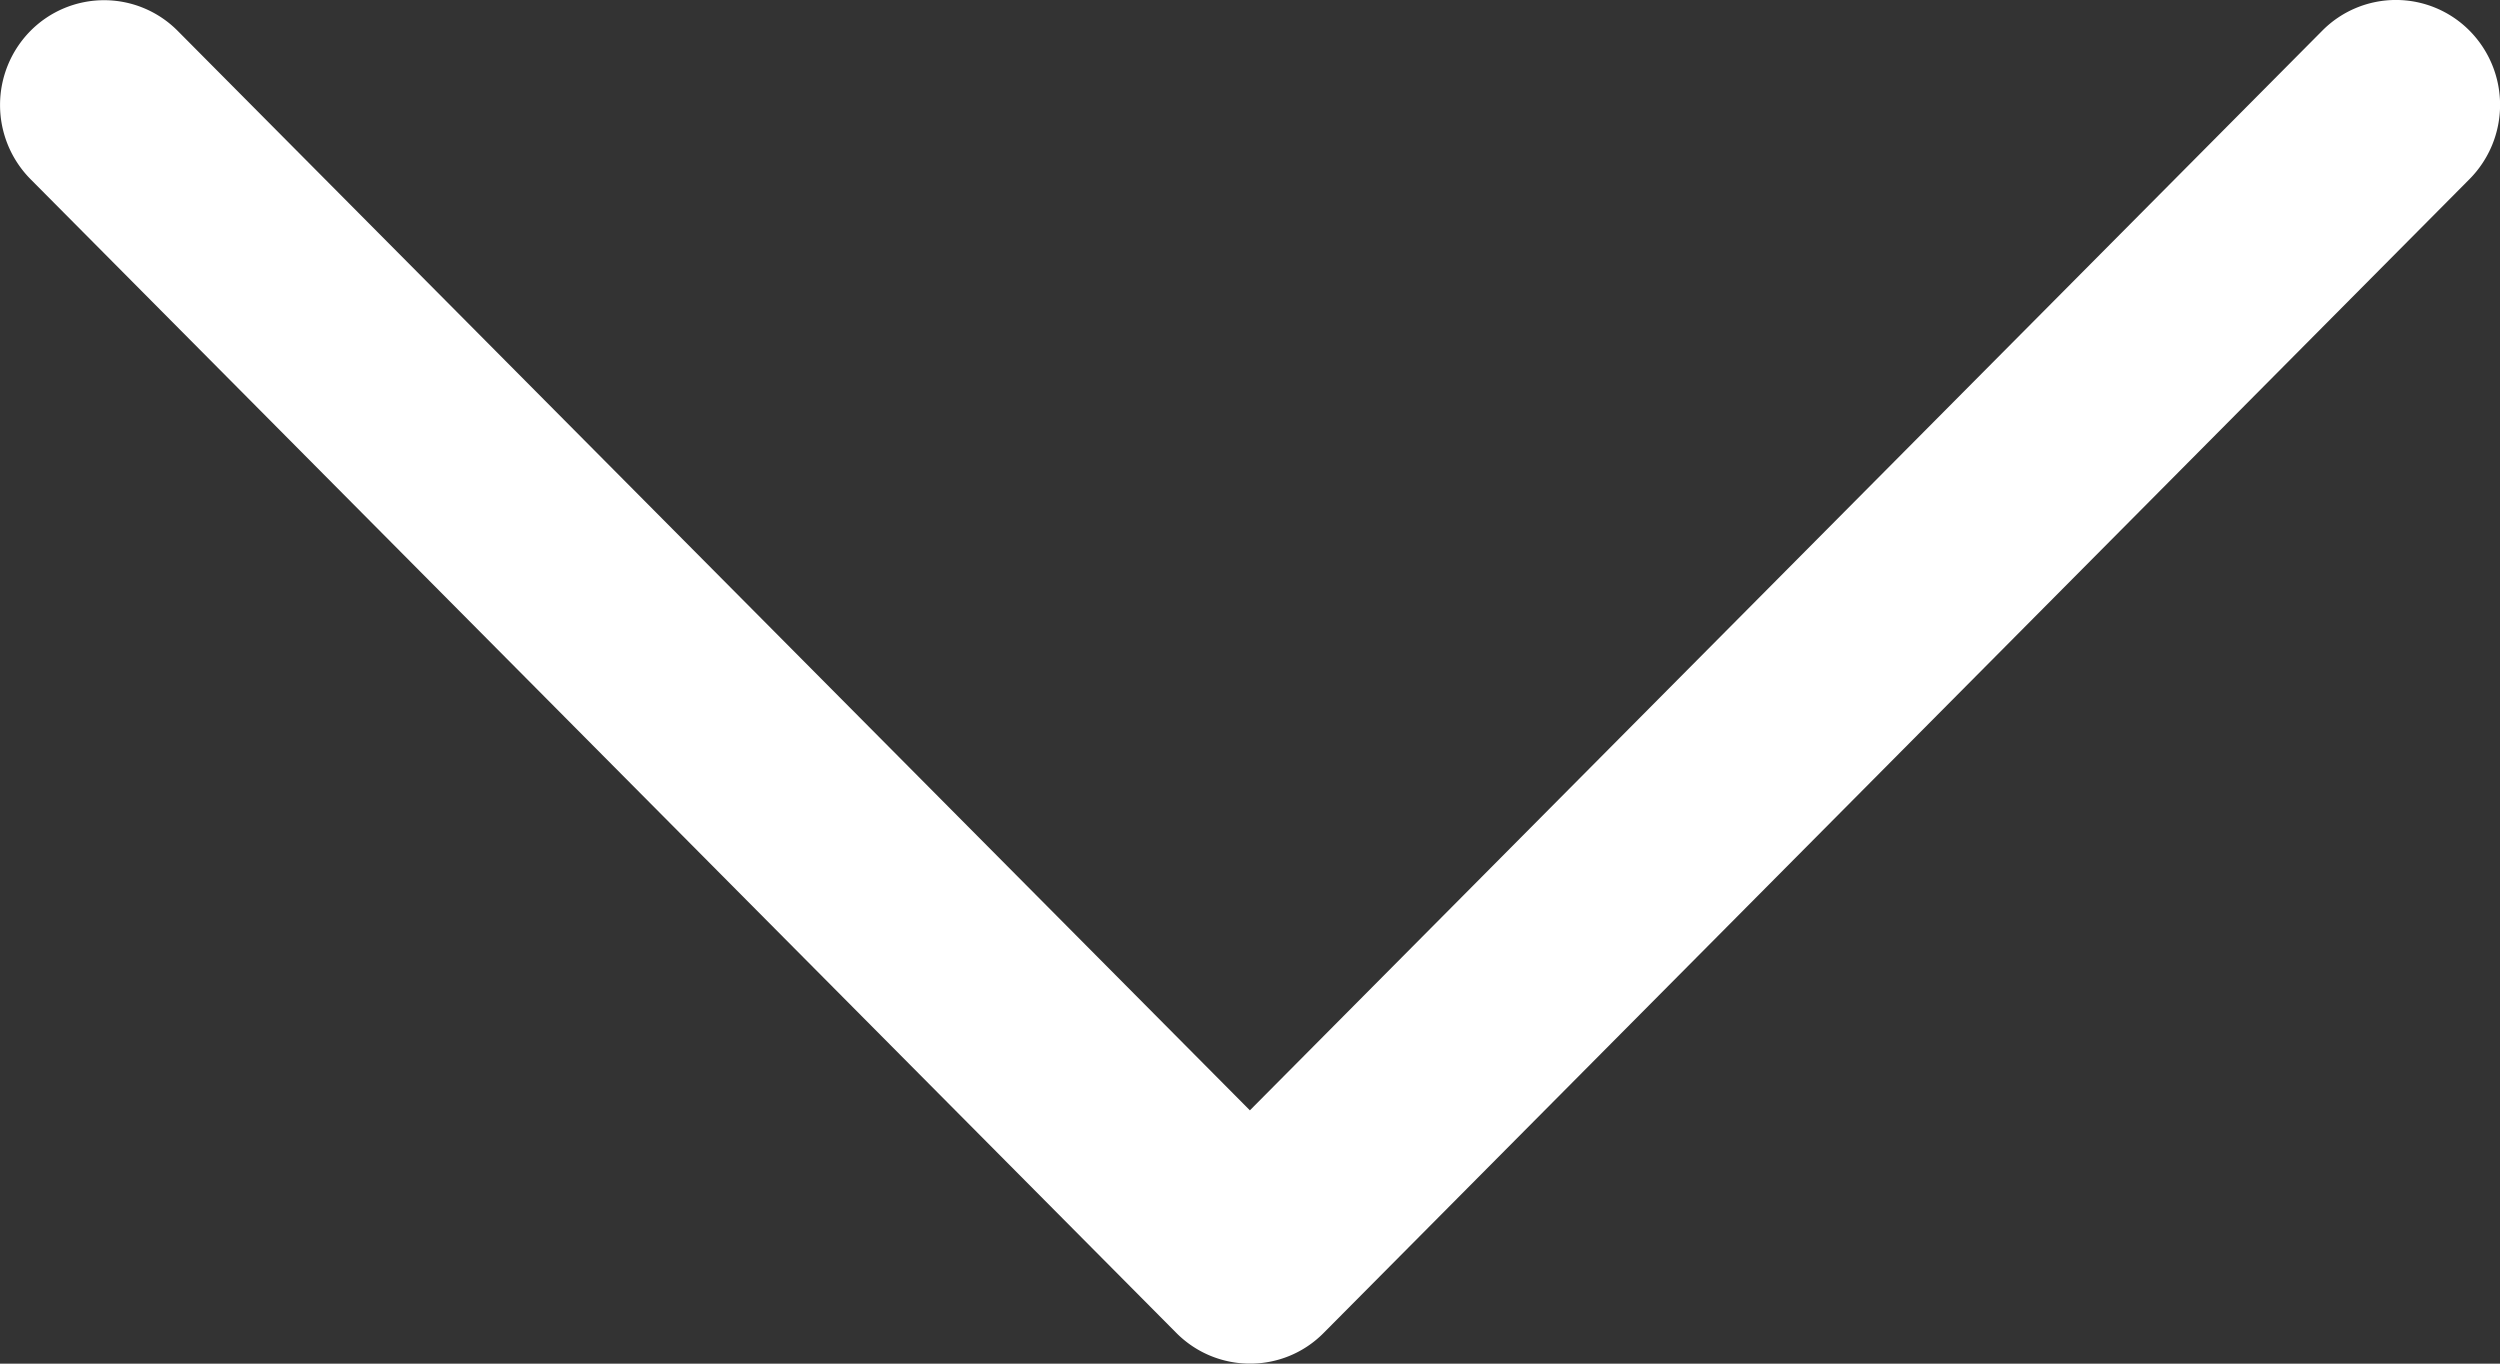 <svg width="11" height="6" fill="none" xmlns="http://www.w3.org/2000/svg"><rect width="100%" height="100%" fill="#333333" stroke="none"/><path d="M5.5 4.886.782.136a.456.456 0 0 0-.648 0 .464.464 0 0 0 0 .652l5.042 5.077c.179.18.47.18.648 0L10.866.788a.464.464 0 0 0 0-.653.456.456 0 0 0-.648 0L5.5 4.885z" fill="#fff"/></svg>